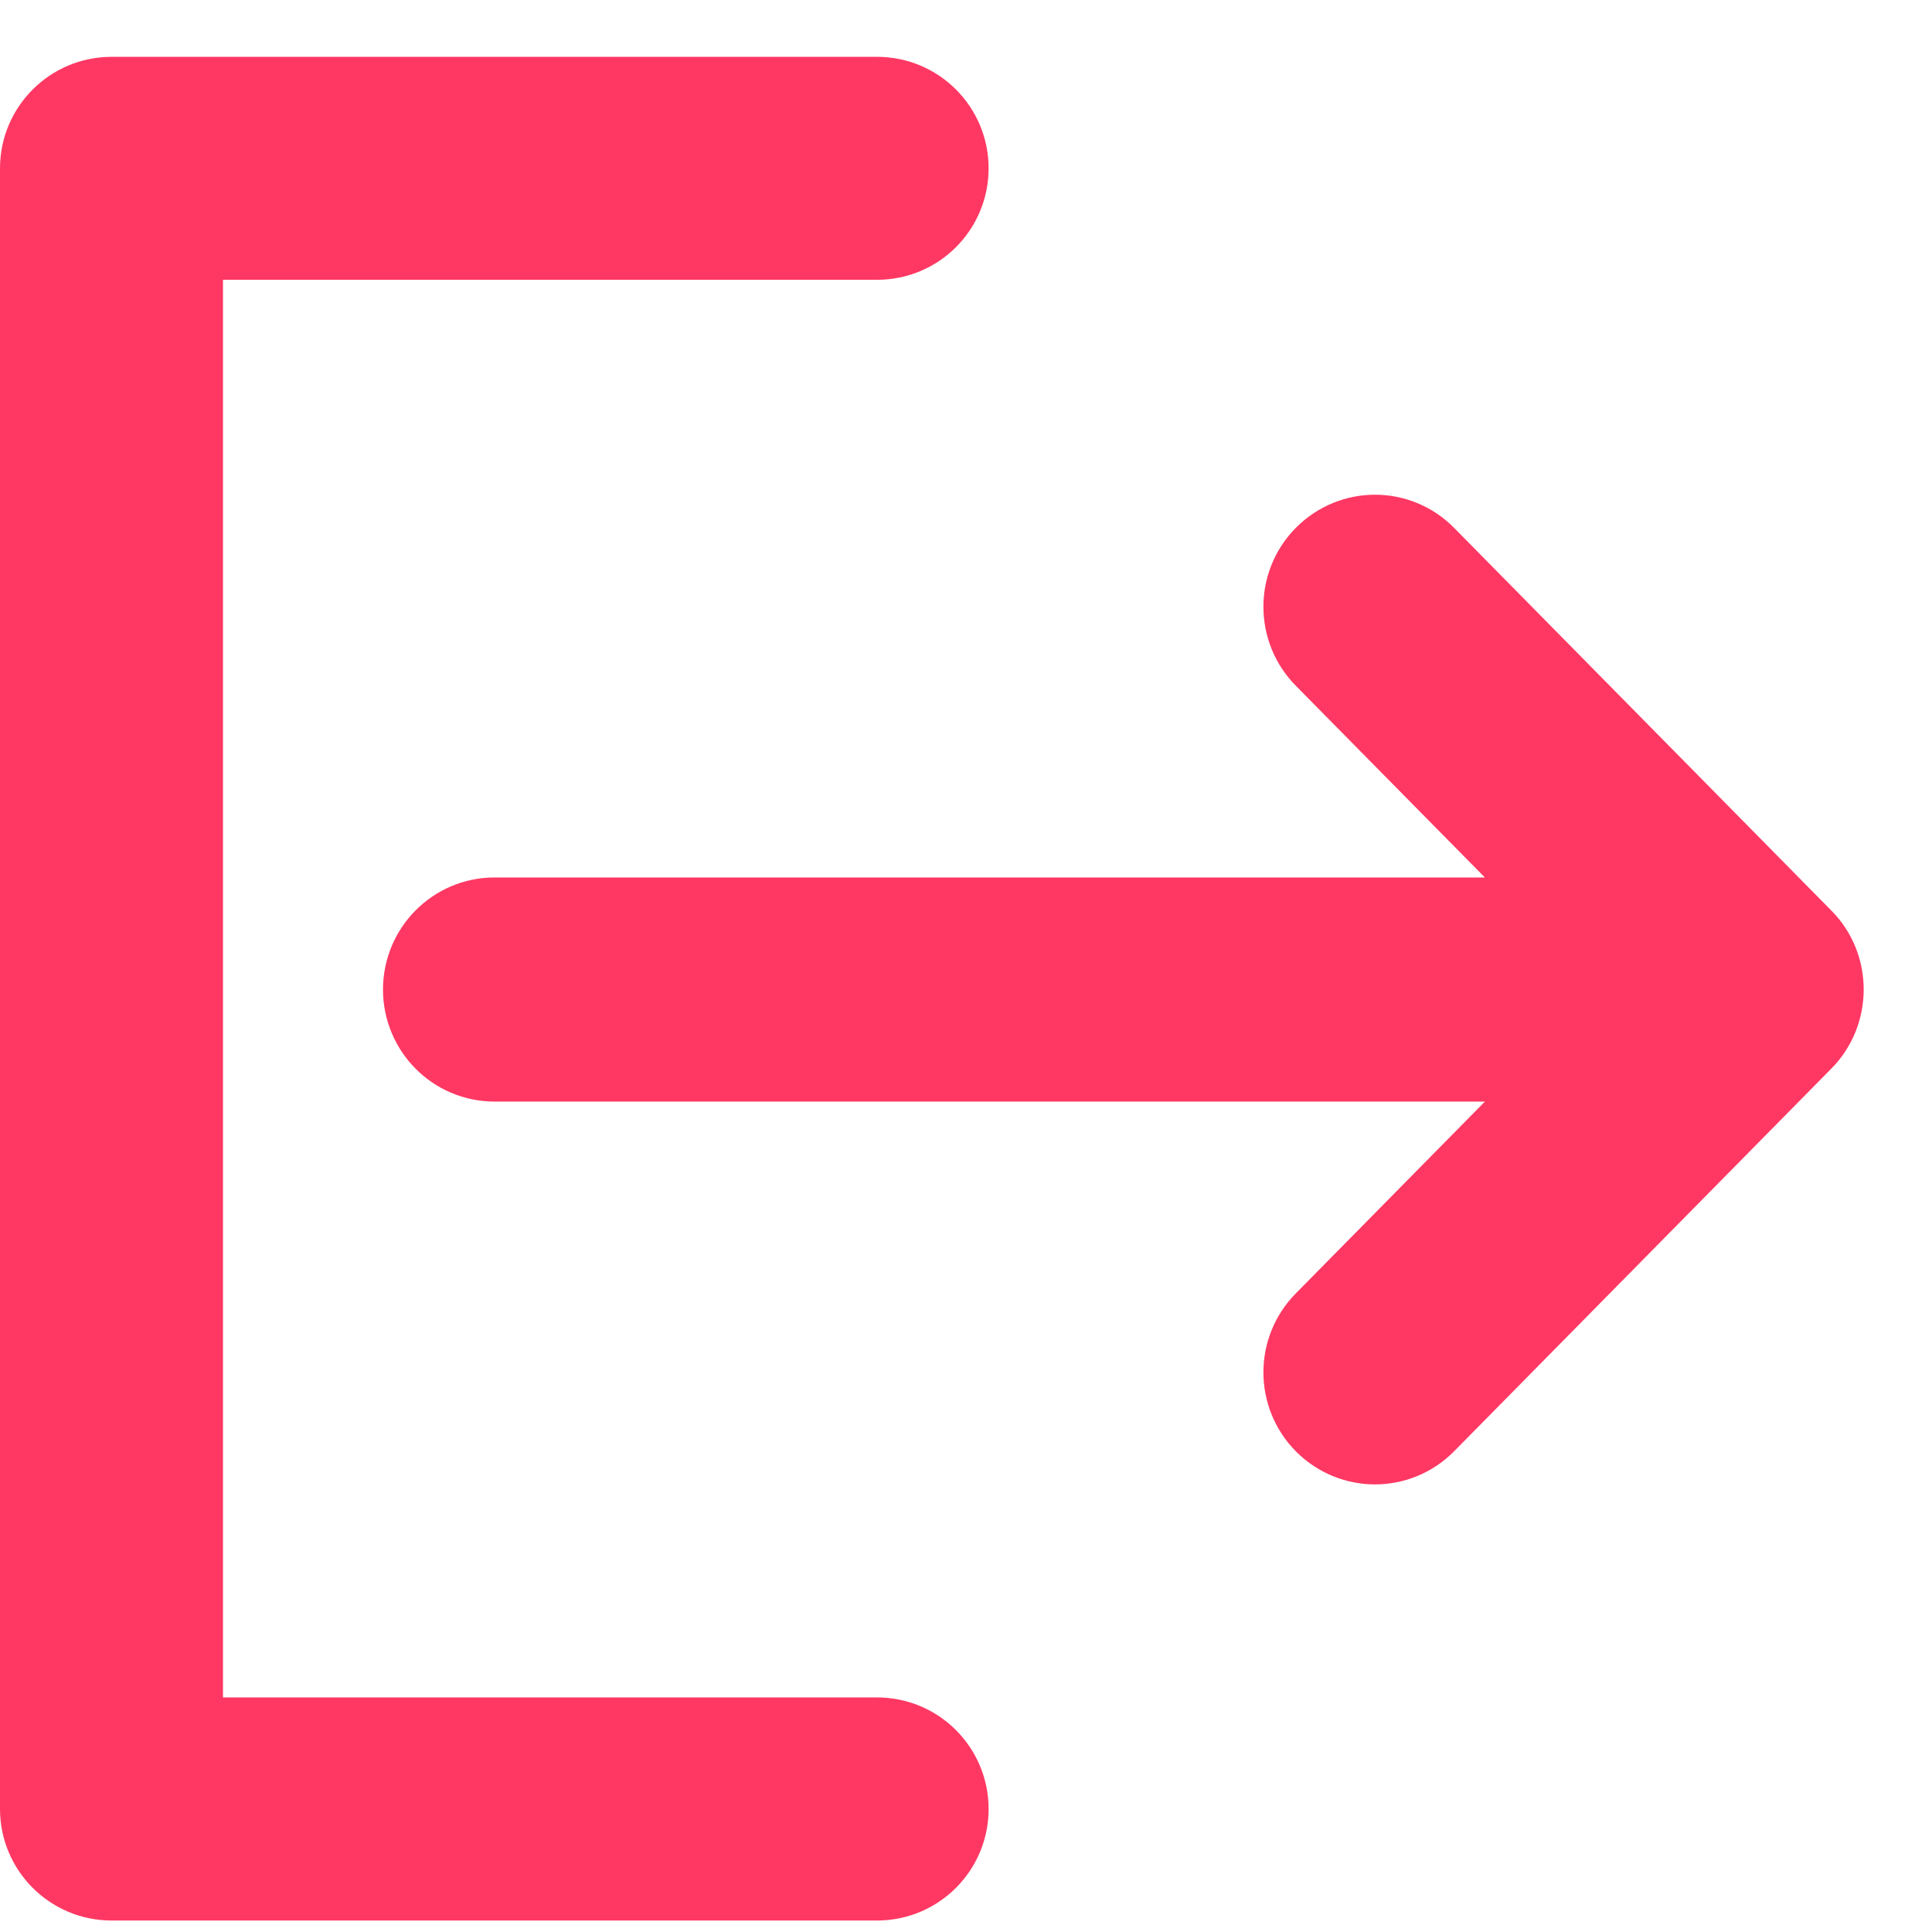 <?xml version="1.0" encoding="UTF-8"?>
<svg width="17px" height="17px" viewBox="0 0 17 17" version="1.1" xmlns="http://www.w3.org/2000/svg" xmlns:xlink="http://www.w3.org/1999/xlink">
    <!-- Generator: sketchtool 63.1 (101010) - https://sketch.com -->
    <title>F5406F1B-81E7-4BE4-A1B9-57A009DFF8C5</title>
    <desc>Created with sketchtool.</desc>
    <g id="sample" stroke="none" stroke-width="1" fill="none" fill-rule="evenodd">
        <g id="Lenders_list" transform="translate(-1324, -37)" fill="#FF3863" fill-rule="nonzero" stroke="#FF3863">
            <g id="nav">
                <g id="Group-4" transform="translate(1268, 35)">
                    <g id="logout" transform="translate(56.5, 3)">
                        <path d="M7.218,14.436 L0.962,14.436 L0.962,0.962 L7.218,0.962 C7.484,0.962 7.699,0.747 7.699,0.481 C7.699,0.216 7.484,4e-05 7.218,4e-05 L0.481,4e-05 C0.216,4e-05 0,0.216 0,0.481 L0,14.918 C0,15.183 0.216,15.399 0.481,15.399 L7.218,15.399 C7.484,15.399 7.699,15.183 7.699,14.918 C7.699,14.652 7.484,14.436 7.218,14.436 Z" id="Path"></path>
                        <path d="M15.259,7.364 L11.939,3.996 C11.751,3.805 11.446,3.806 11.258,3.996 C11.07,4.185 11.07,4.493 11.258,4.683 L13.761,7.221 L3.851,7.221 C3.586,7.221 3.37,7.439 3.37,7.707 C3.37,7.976 3.586,8.193 3.851,8.193 L13.761,8.193 L11.258,10.732 C11.07,10.922 11.07,11.229 11.258,11.419 C11.447,11.609 11.751,11.609 11.939,11.419 L15.259,8.051 C15.445,7.864 15.446,7.55 15.259,7.364 Z" id="Path"></path>
                    </g>
                </g>
            </g>
        </g>
    </g>
</svg>